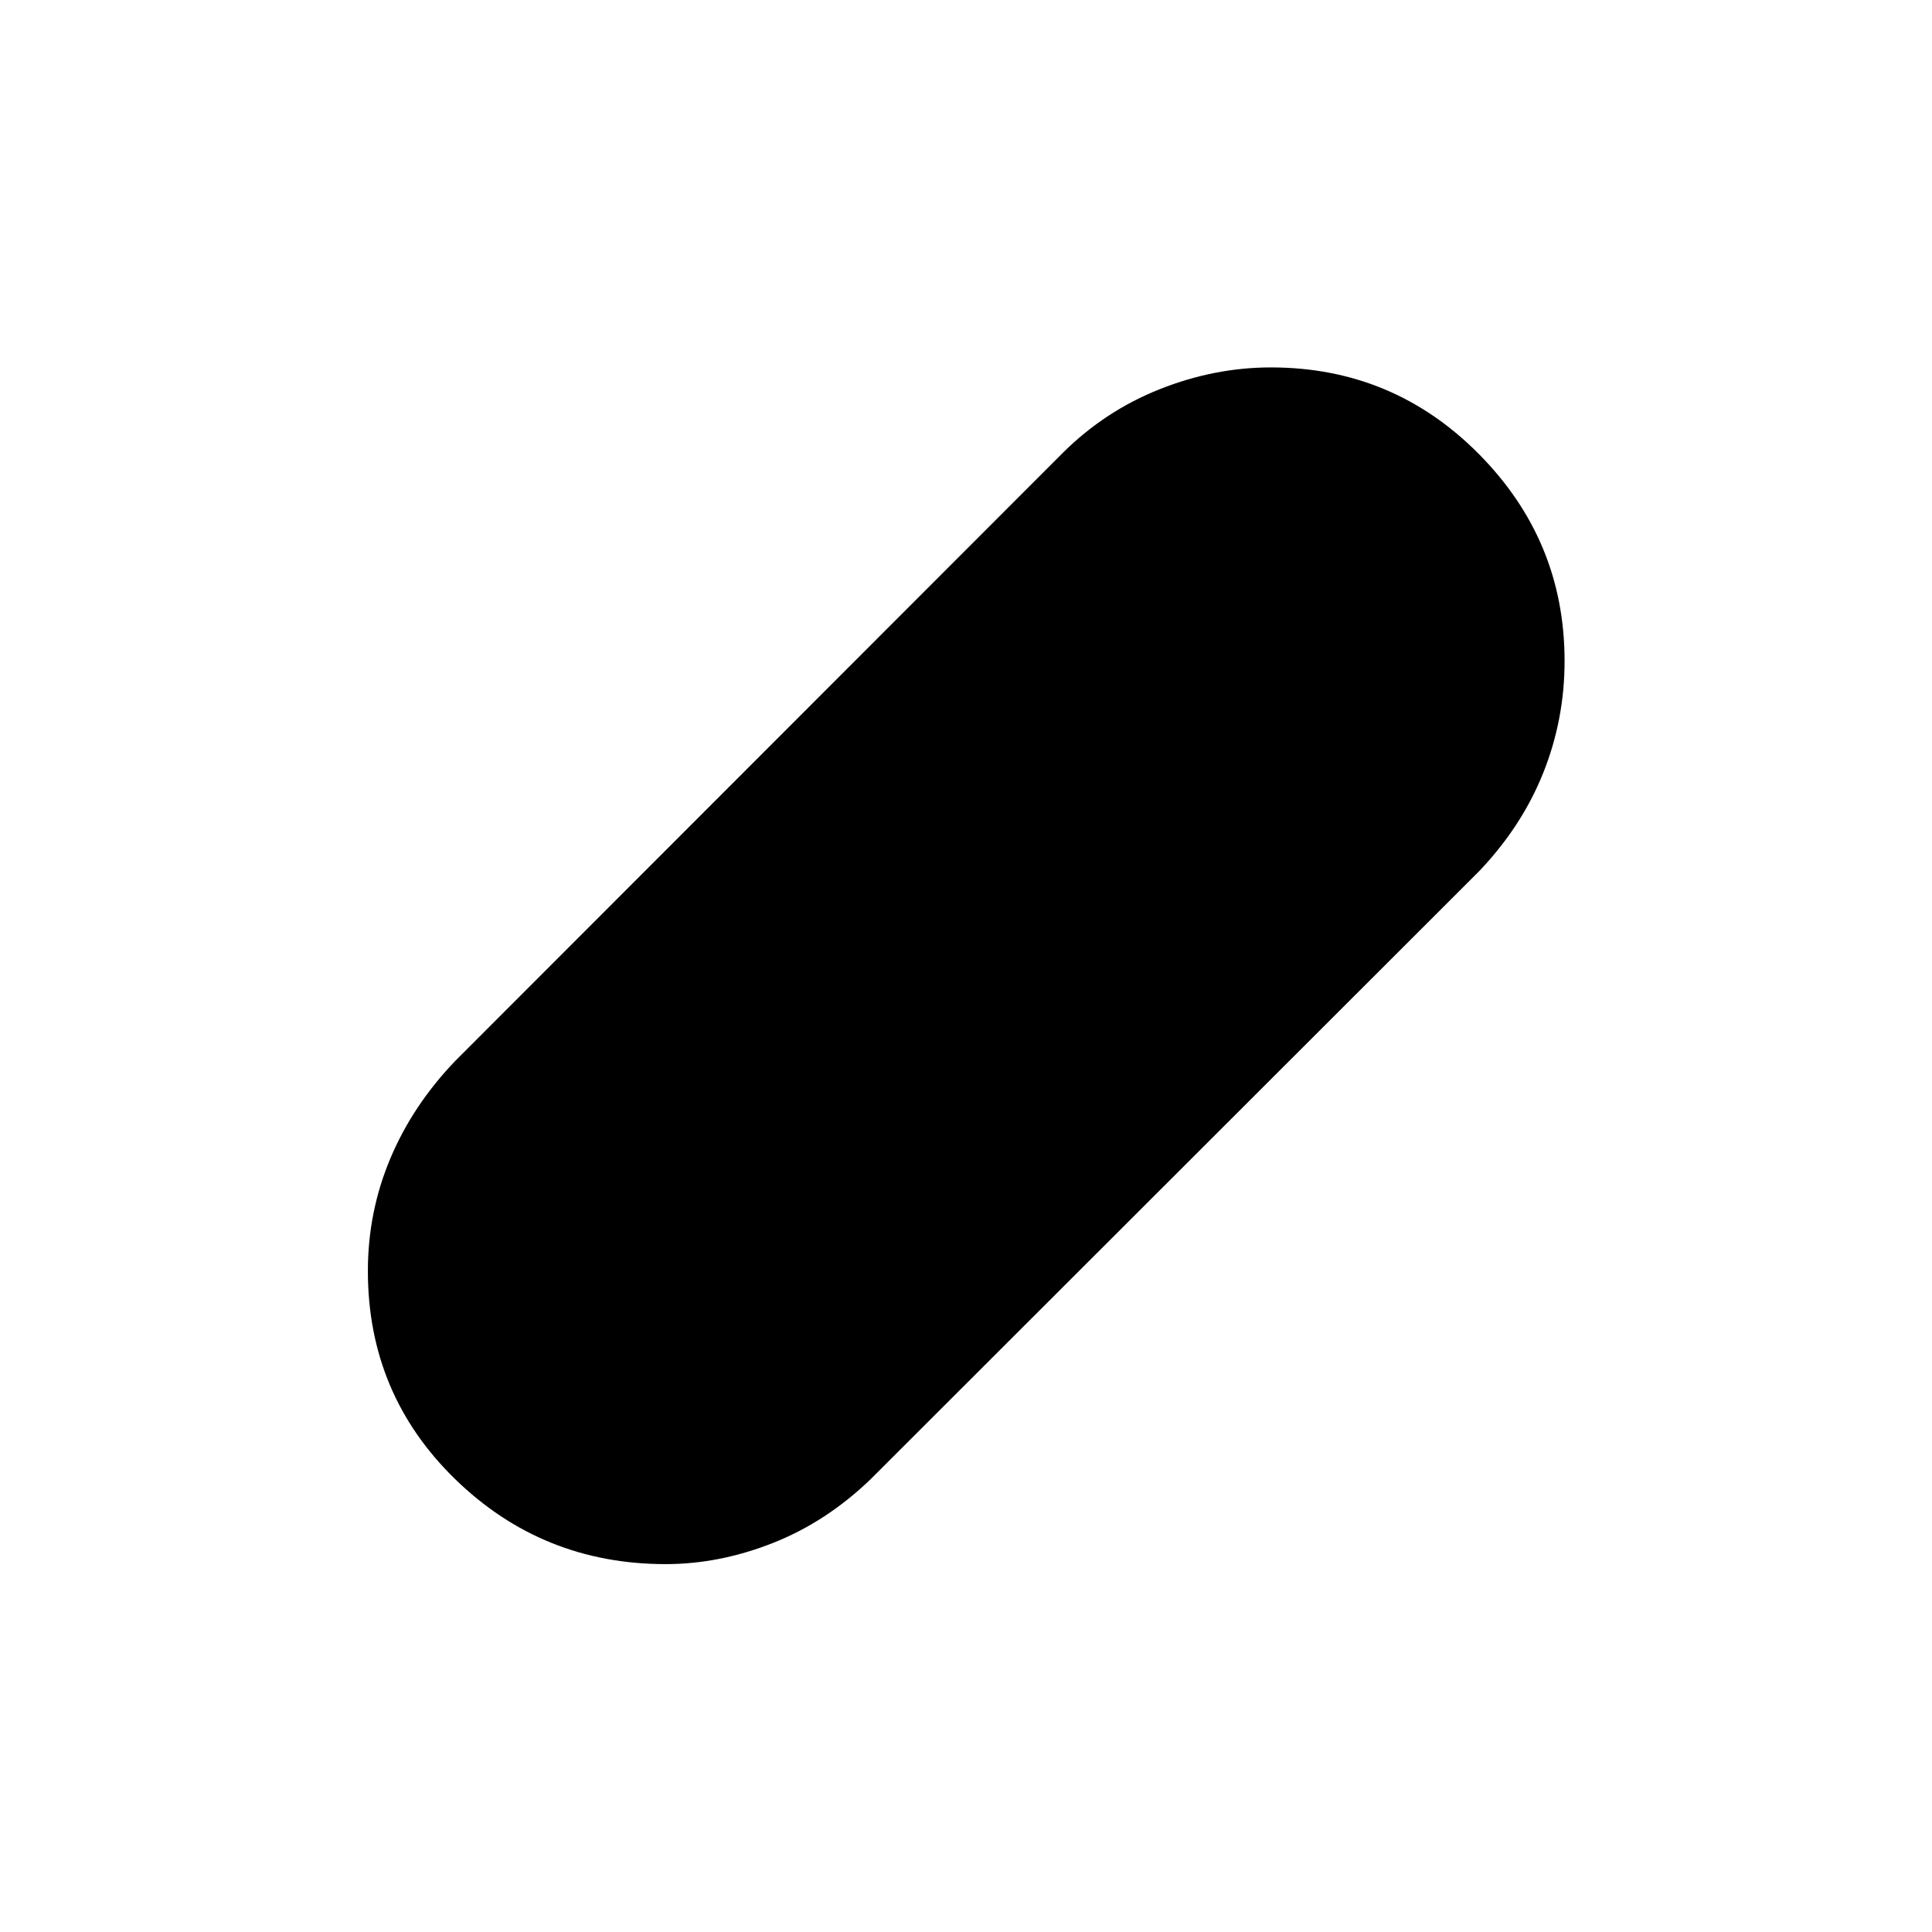 <svg xmlns="http://www.w3.org/2000/svg" height="48" viewBox="0 -960 960 960" width="48"><path d="M330.75-182.8q-61.23 0-104.59-42.23-43.36-42.23-43.36-103.41 0-29.41 11.15-55.91 11.15-26.5 32.33-48.56L528.33-735.2q20.95-20.73 48.1-31.48 27.14-10.75 55.09-10.75 60.66 0 103.29 43 42.62 43 42.62 102.87 0 29.07-10.61 55.61t-31.86 48.86L432.91-225.28q-22.12 21.41-48.76 31.94-26.64 10.54-53.4 10.54Z"/></svg>